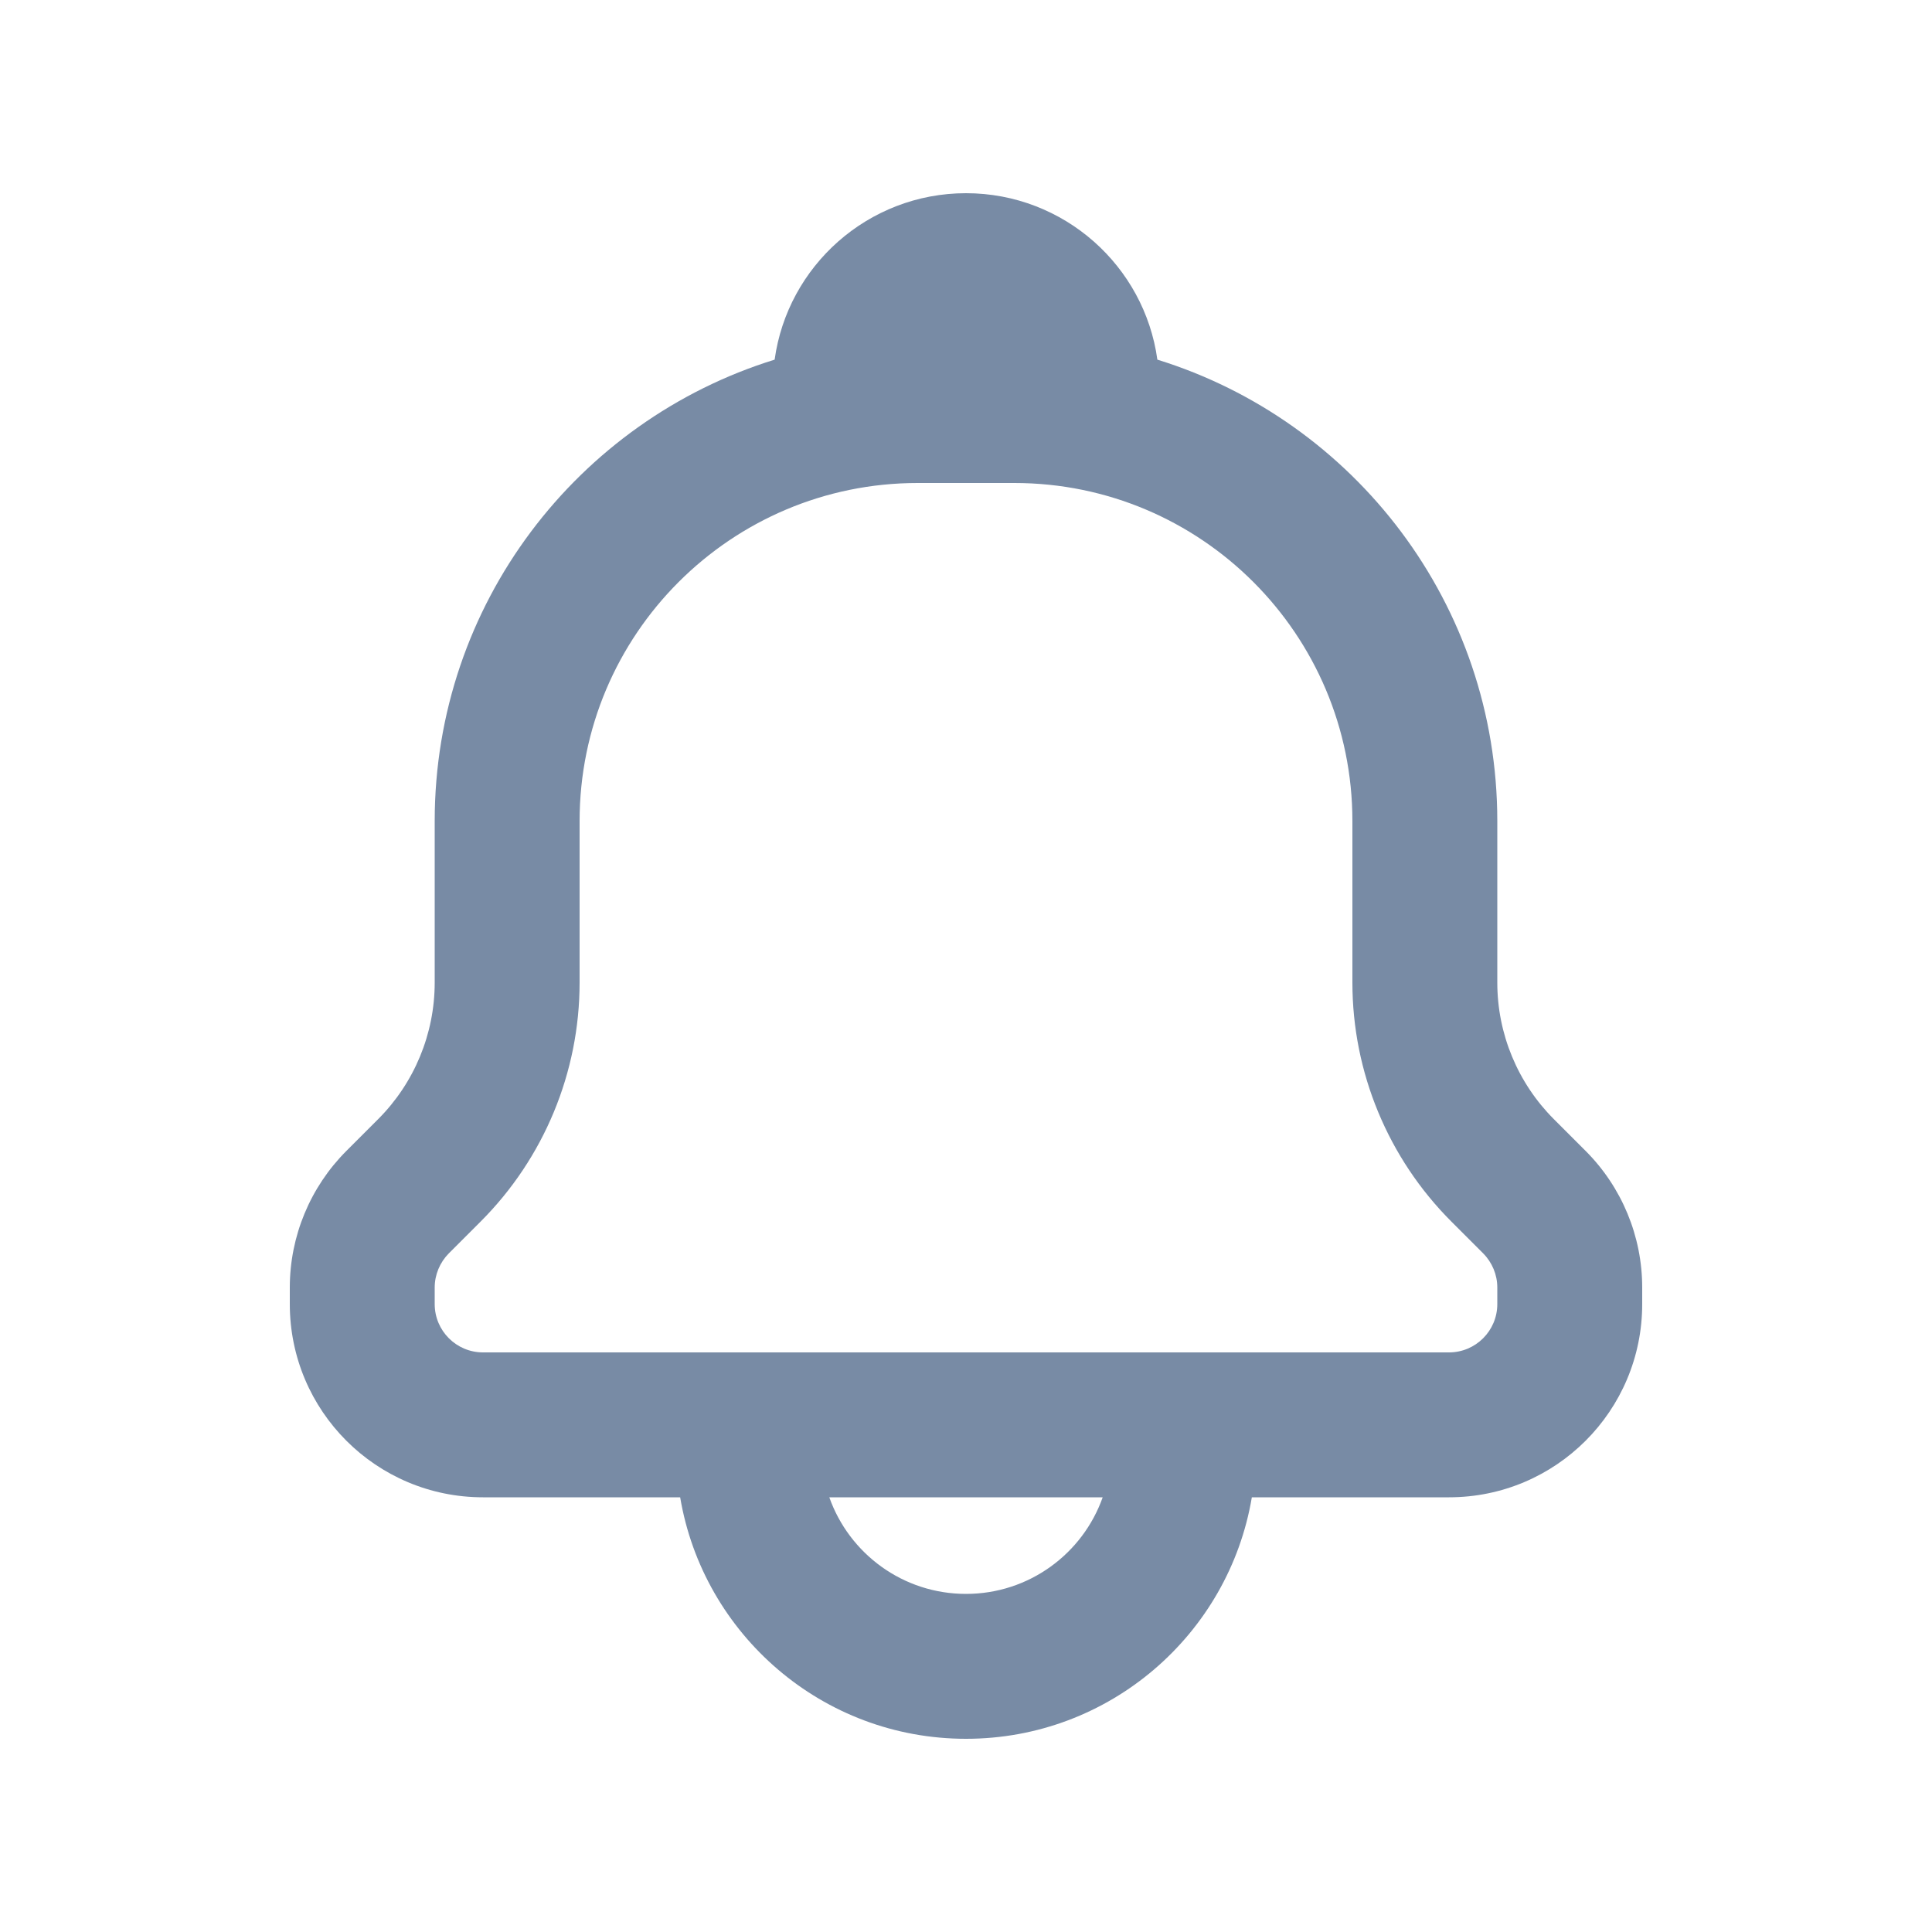 <svg width="20" height="20" viewBox="0 0 20 20" fill="none" xmlns="http://www.w3.org/2000/svg">
<path fill-rule="evenodd" clip-rule="evenodd" d="M8.019 3.723C5.981 4.354 4.5 6.254 4.5 8.5V10.172C4.5 10.702 4.289 11.211 3.914 11.586L3.586 11.914C3.211 12.289 3 12.798 3 13.328V13.5C3 14.605 3.895 15.5 5 15.5H7.041C7.28 16.919 8.514 18 10 18C11.486 18 12.72 16.919 12.959 15.5H15C16.105 15.5 17 14.605 17 13.5V13.328C17 12.798 16.789 12.289 16.414 11.914L16.086 11.586C15.711 11.211 15.5 10.702 15.5 10.172V8.5C15.5 6.254 14.019 4.354 11.981 3.723C11.914 3.238 11.673 2.809 11.323 2.5C10.97 2.189 10.507 2 10 2C9.493 2 9.03 2.189 8.677 2.5C8.327 2.809 8.086 3.238 8.019 3.723ZM14 8.5C14 6.567 12.433 5 10.5 5H9.5C7.567 5 6 6.567 6 8.5V10.172C6 11.1 5.631 11.99 4.975 12.646L4.646 12.975C4.553 13.069 4.5 13.196 4.5 13.328V13.5C4.5 13.776 4.724 14 5 14H15C15.276 14 15.5 13.776 15.5 13.5V13.328C15.5 13.196 15.447 13.069 15.354 12.975L15.025 12.646C14.369 11.99 14 11.1 14 10.172V8.5ZM10 16.5C9.347 16.5 8.791 16.083 8.585 15.5H11.415C11.209 16.083 10.653 16.5 10 16.5Z" fill="#788BA5"/>
</svg>
